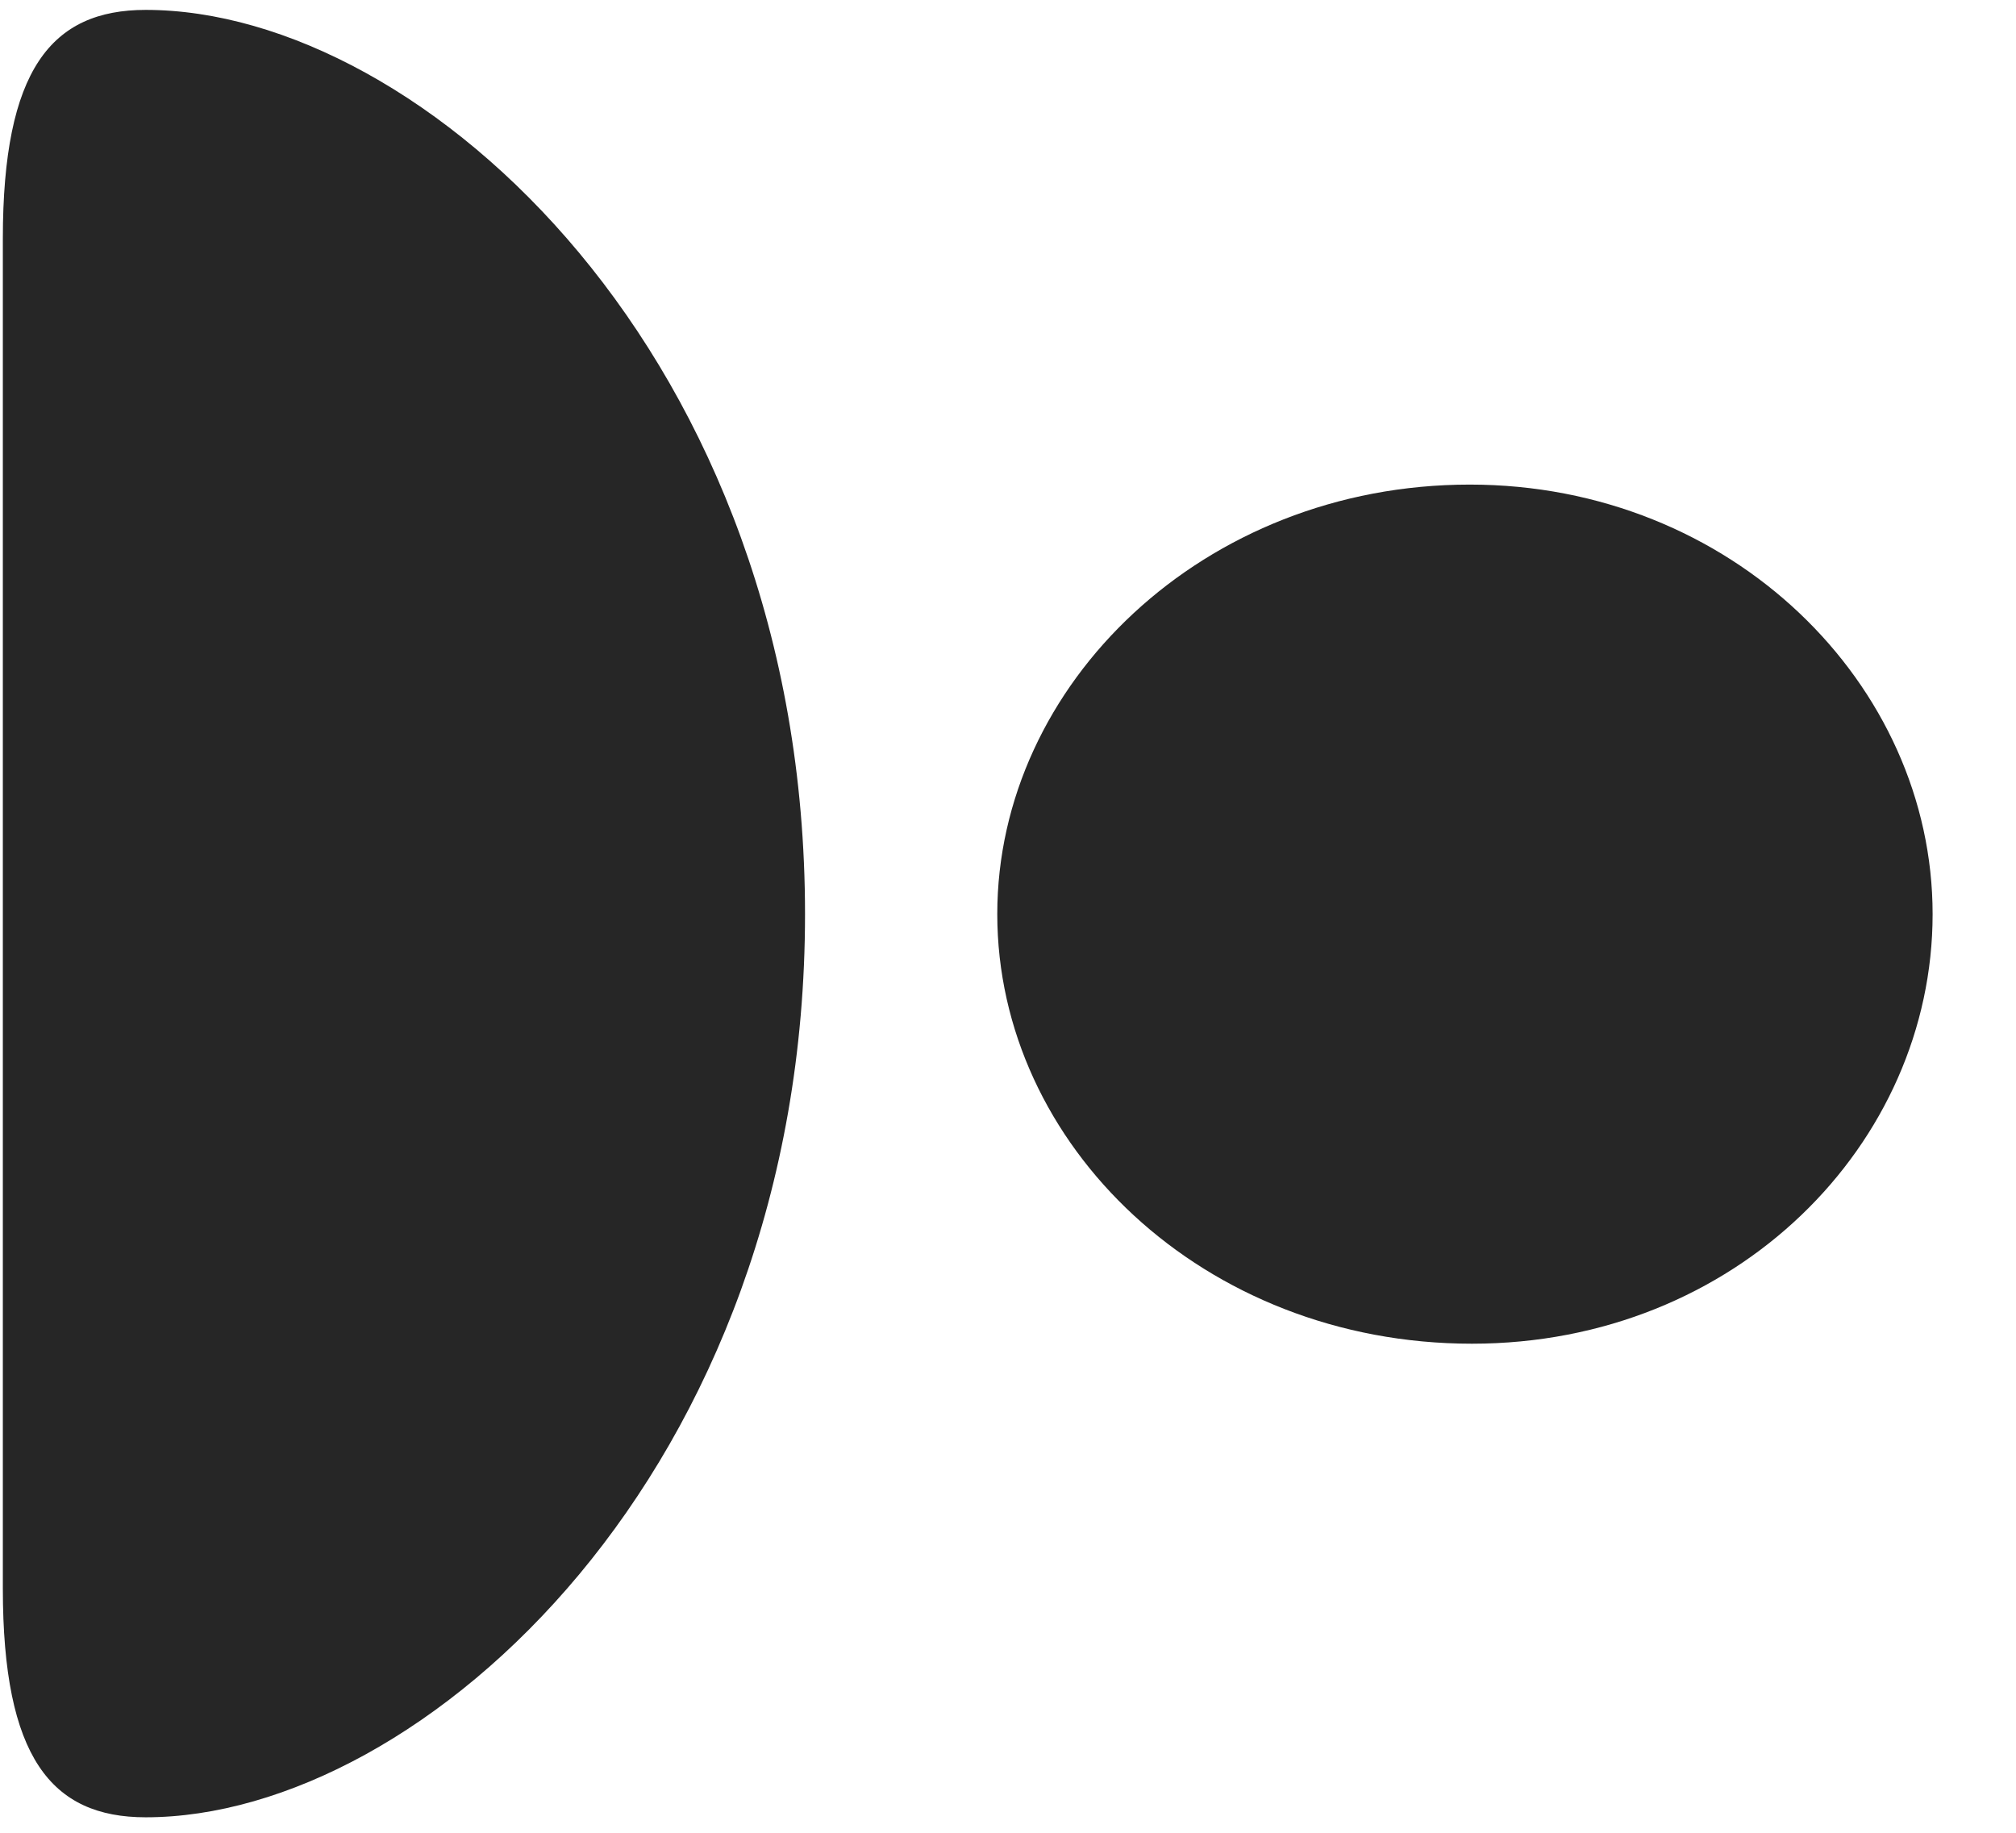 <svg width="22" height="20" viewBox="0 0 22 20" fill="none" xmlns="http://www.w3.org/2000/svg">
<g clip-path="url(#clip0_2207_1831)">
<path d="M0.031 2.604V17.334C0.031 19.174 0.559 19.831 1.59 19.831C4.614 19.831 8.785 16.045 8.785 9.975C8.785 3.893 4.614 0.108 1.59 0.108C0.559 0.108 0.031 0.764 0.031 2.604ZM10.883 9.975C10.883 12.495 13.133 14.663 16.063 14.663C18.946 14.663 21.09 12.483 21.09 9.975C21.09 7.467 18.899 5.288 16.039 5.288C13.133 5.288 10.883 7.467 10.883 9.975Z" fill="black" fill-opacity="0.85"/>
</g>
<defs>
<clipPath id="clip0_2207_1831">
<rect width="21.059" height="19.793" fill="white" transform="translate(0.031 0.108)"/>
</clipPath>
</defs>
</svg>
